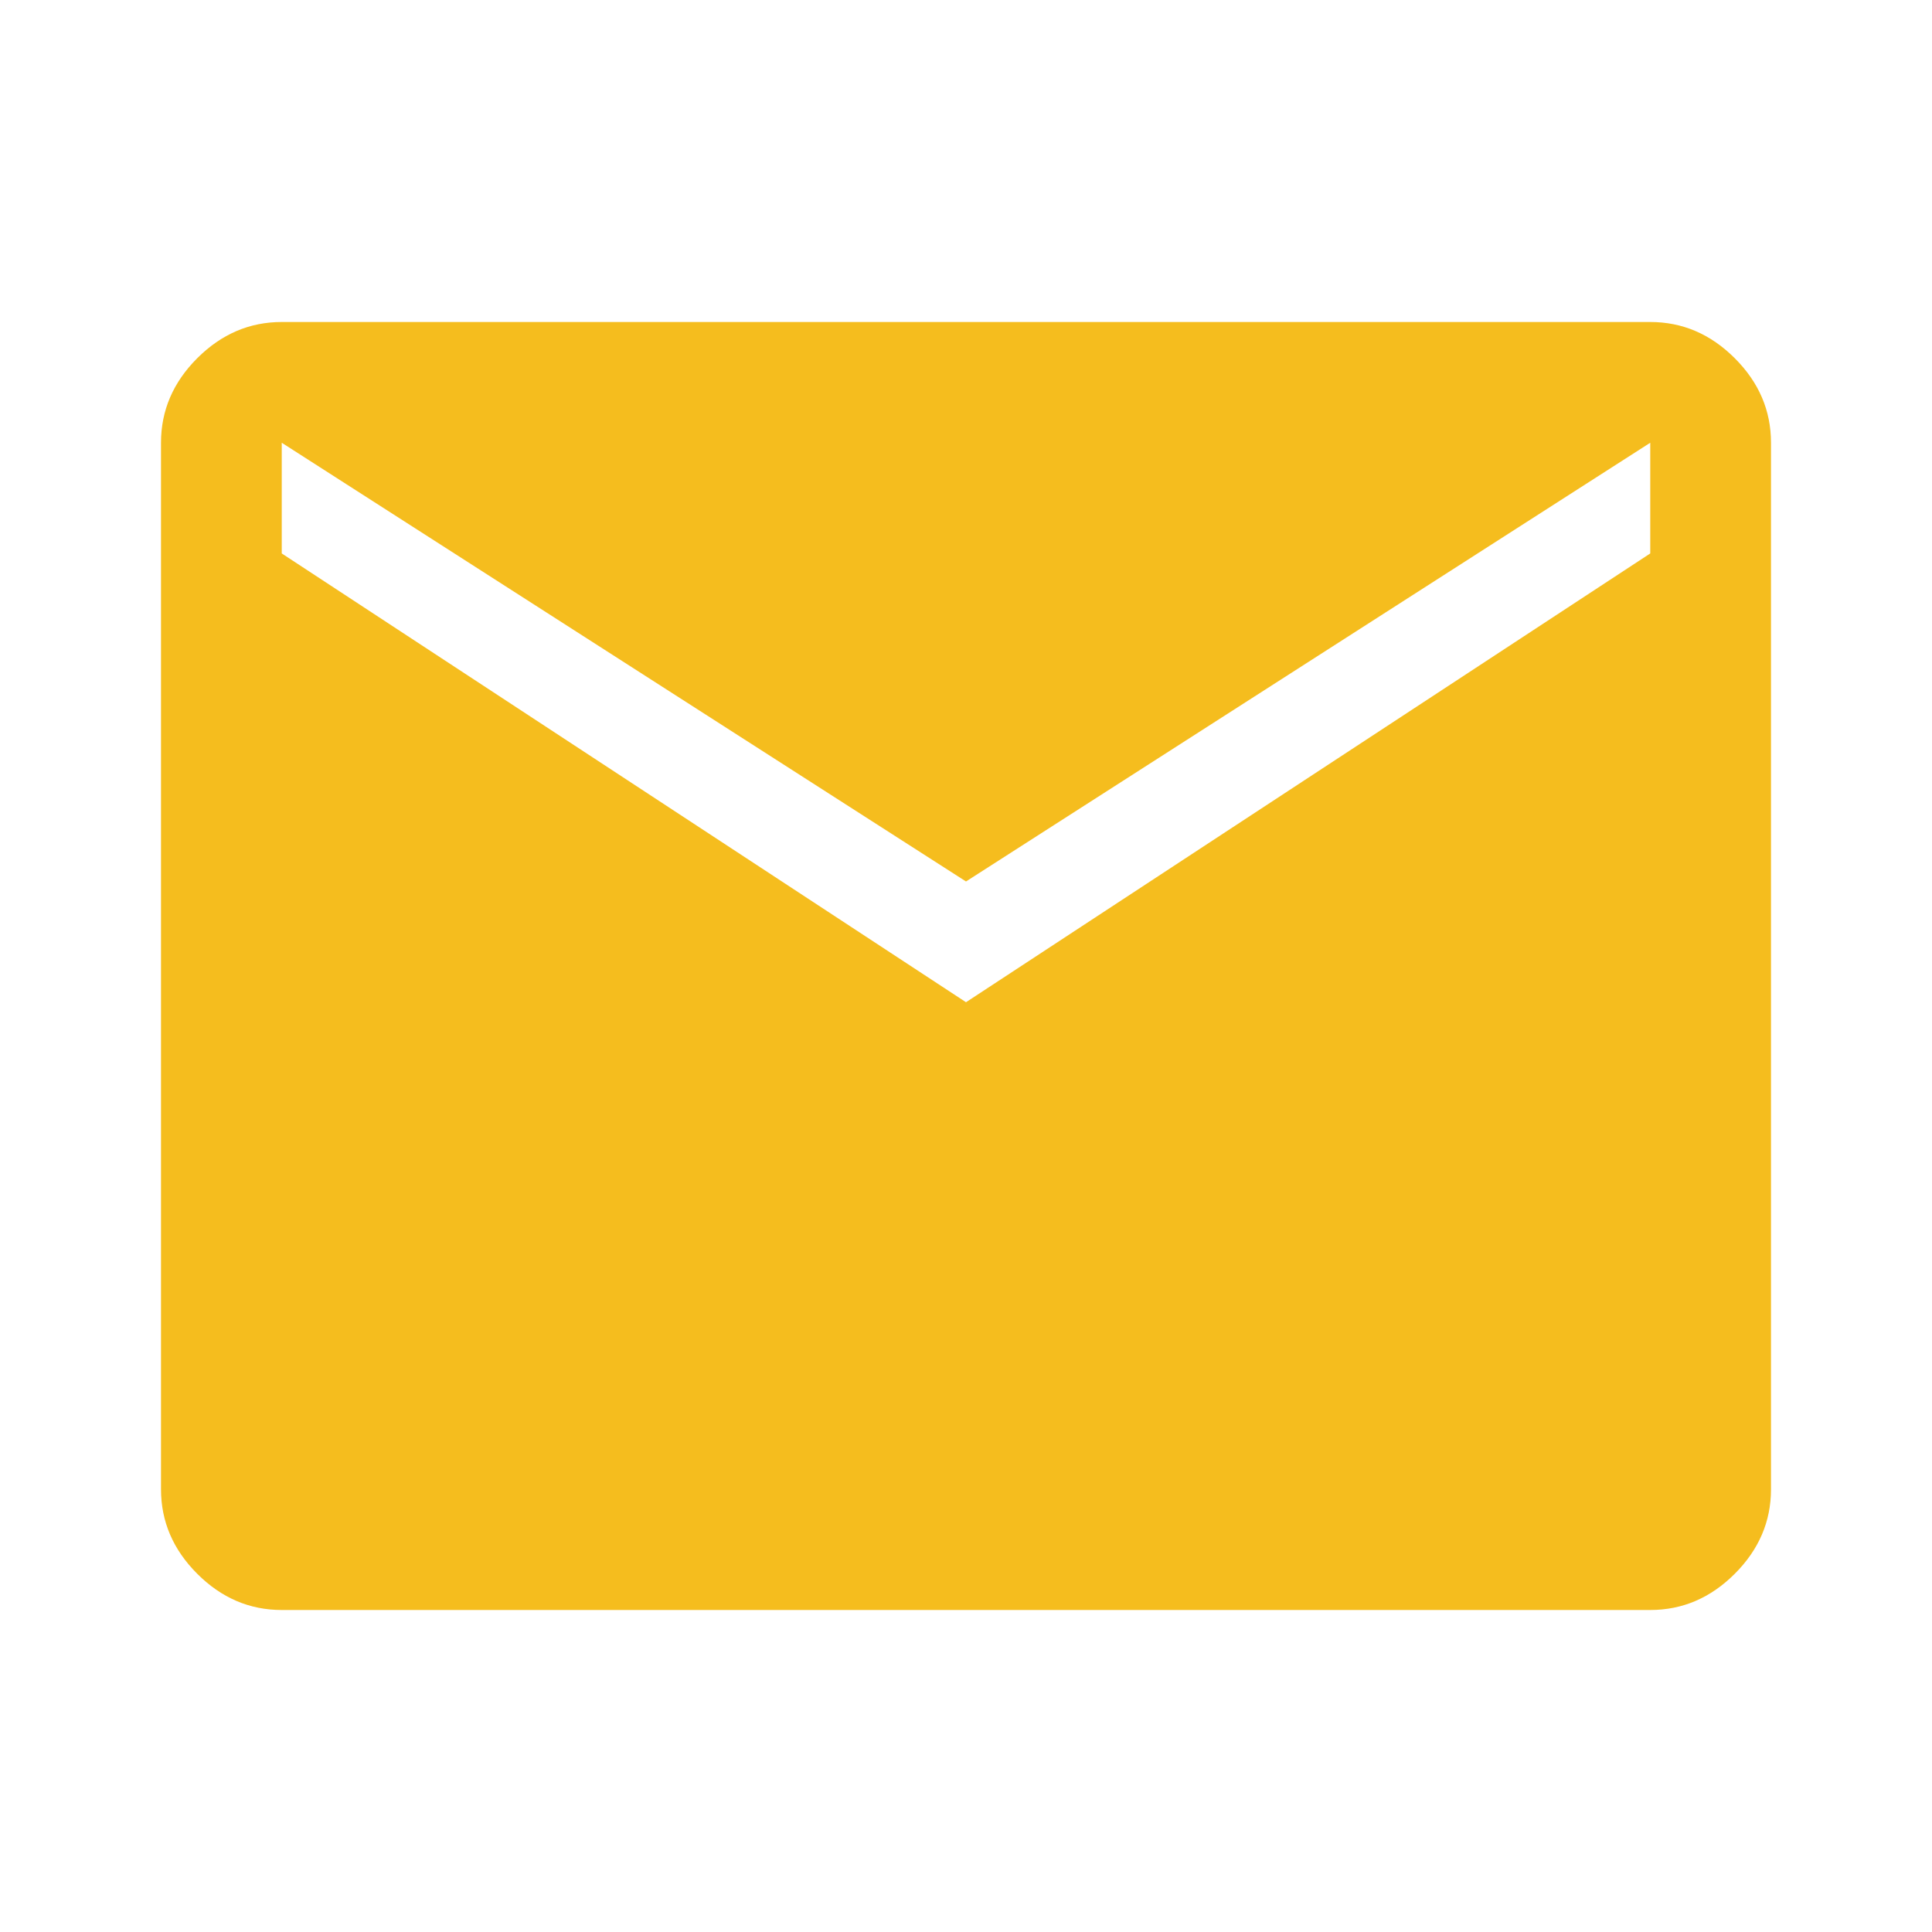 <svg xmlns="http://www.w3.org/2000/svg" height="48px" viewBox="0 -960 960 960" width="48px" fill="#F5BD1E"><path d="M140-160q-24 0-42-18t-18-42v-520q0-24 18-42t42-18h680q24 0 42 18t18 42v520q0 24-18 42t-42 18H140Zm340-302 340-223v-55L480-522 140-740v55l340 223Z"/></svg>